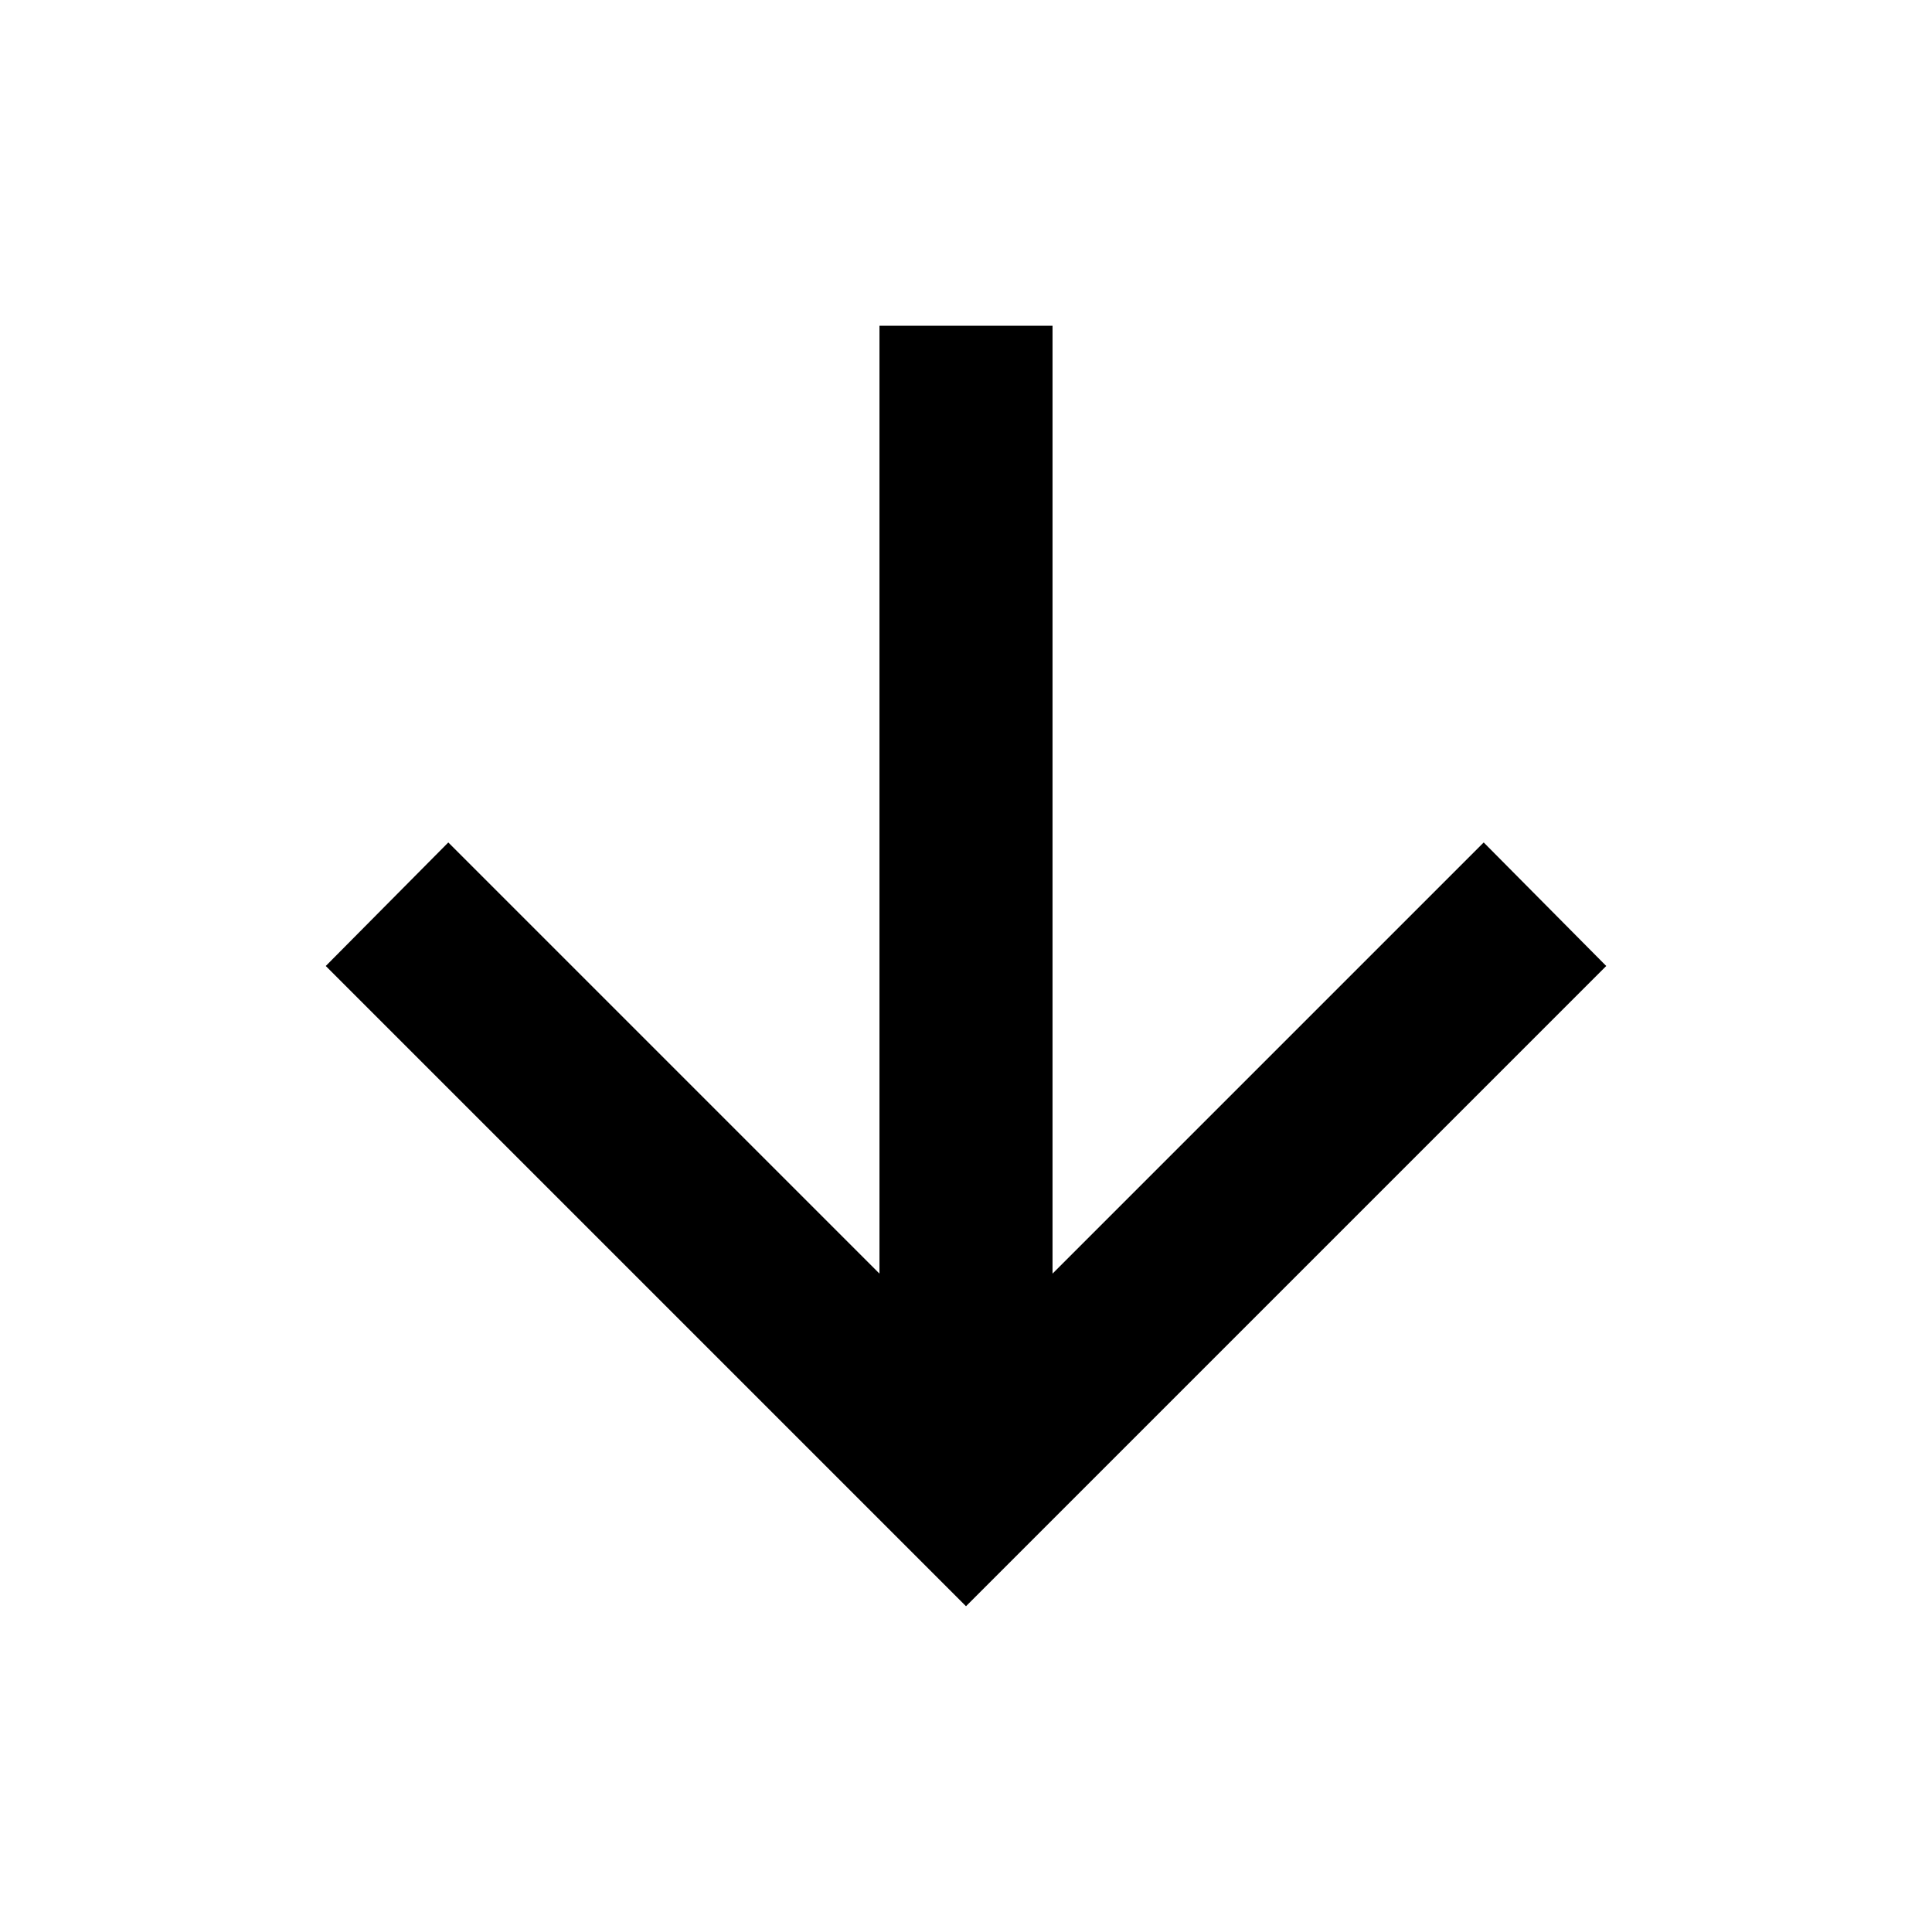 <svg xmlns="http://www.w3.org/2000/svg" height="24" viewBox="0 -960 960 960" width="24"><path d="M437-798.13v470.98L222.76-541.39 161.87-480 480-161.87 798.13-480l-60.89-61.39L523-327.15v-470.98h-86Z"/></svg>